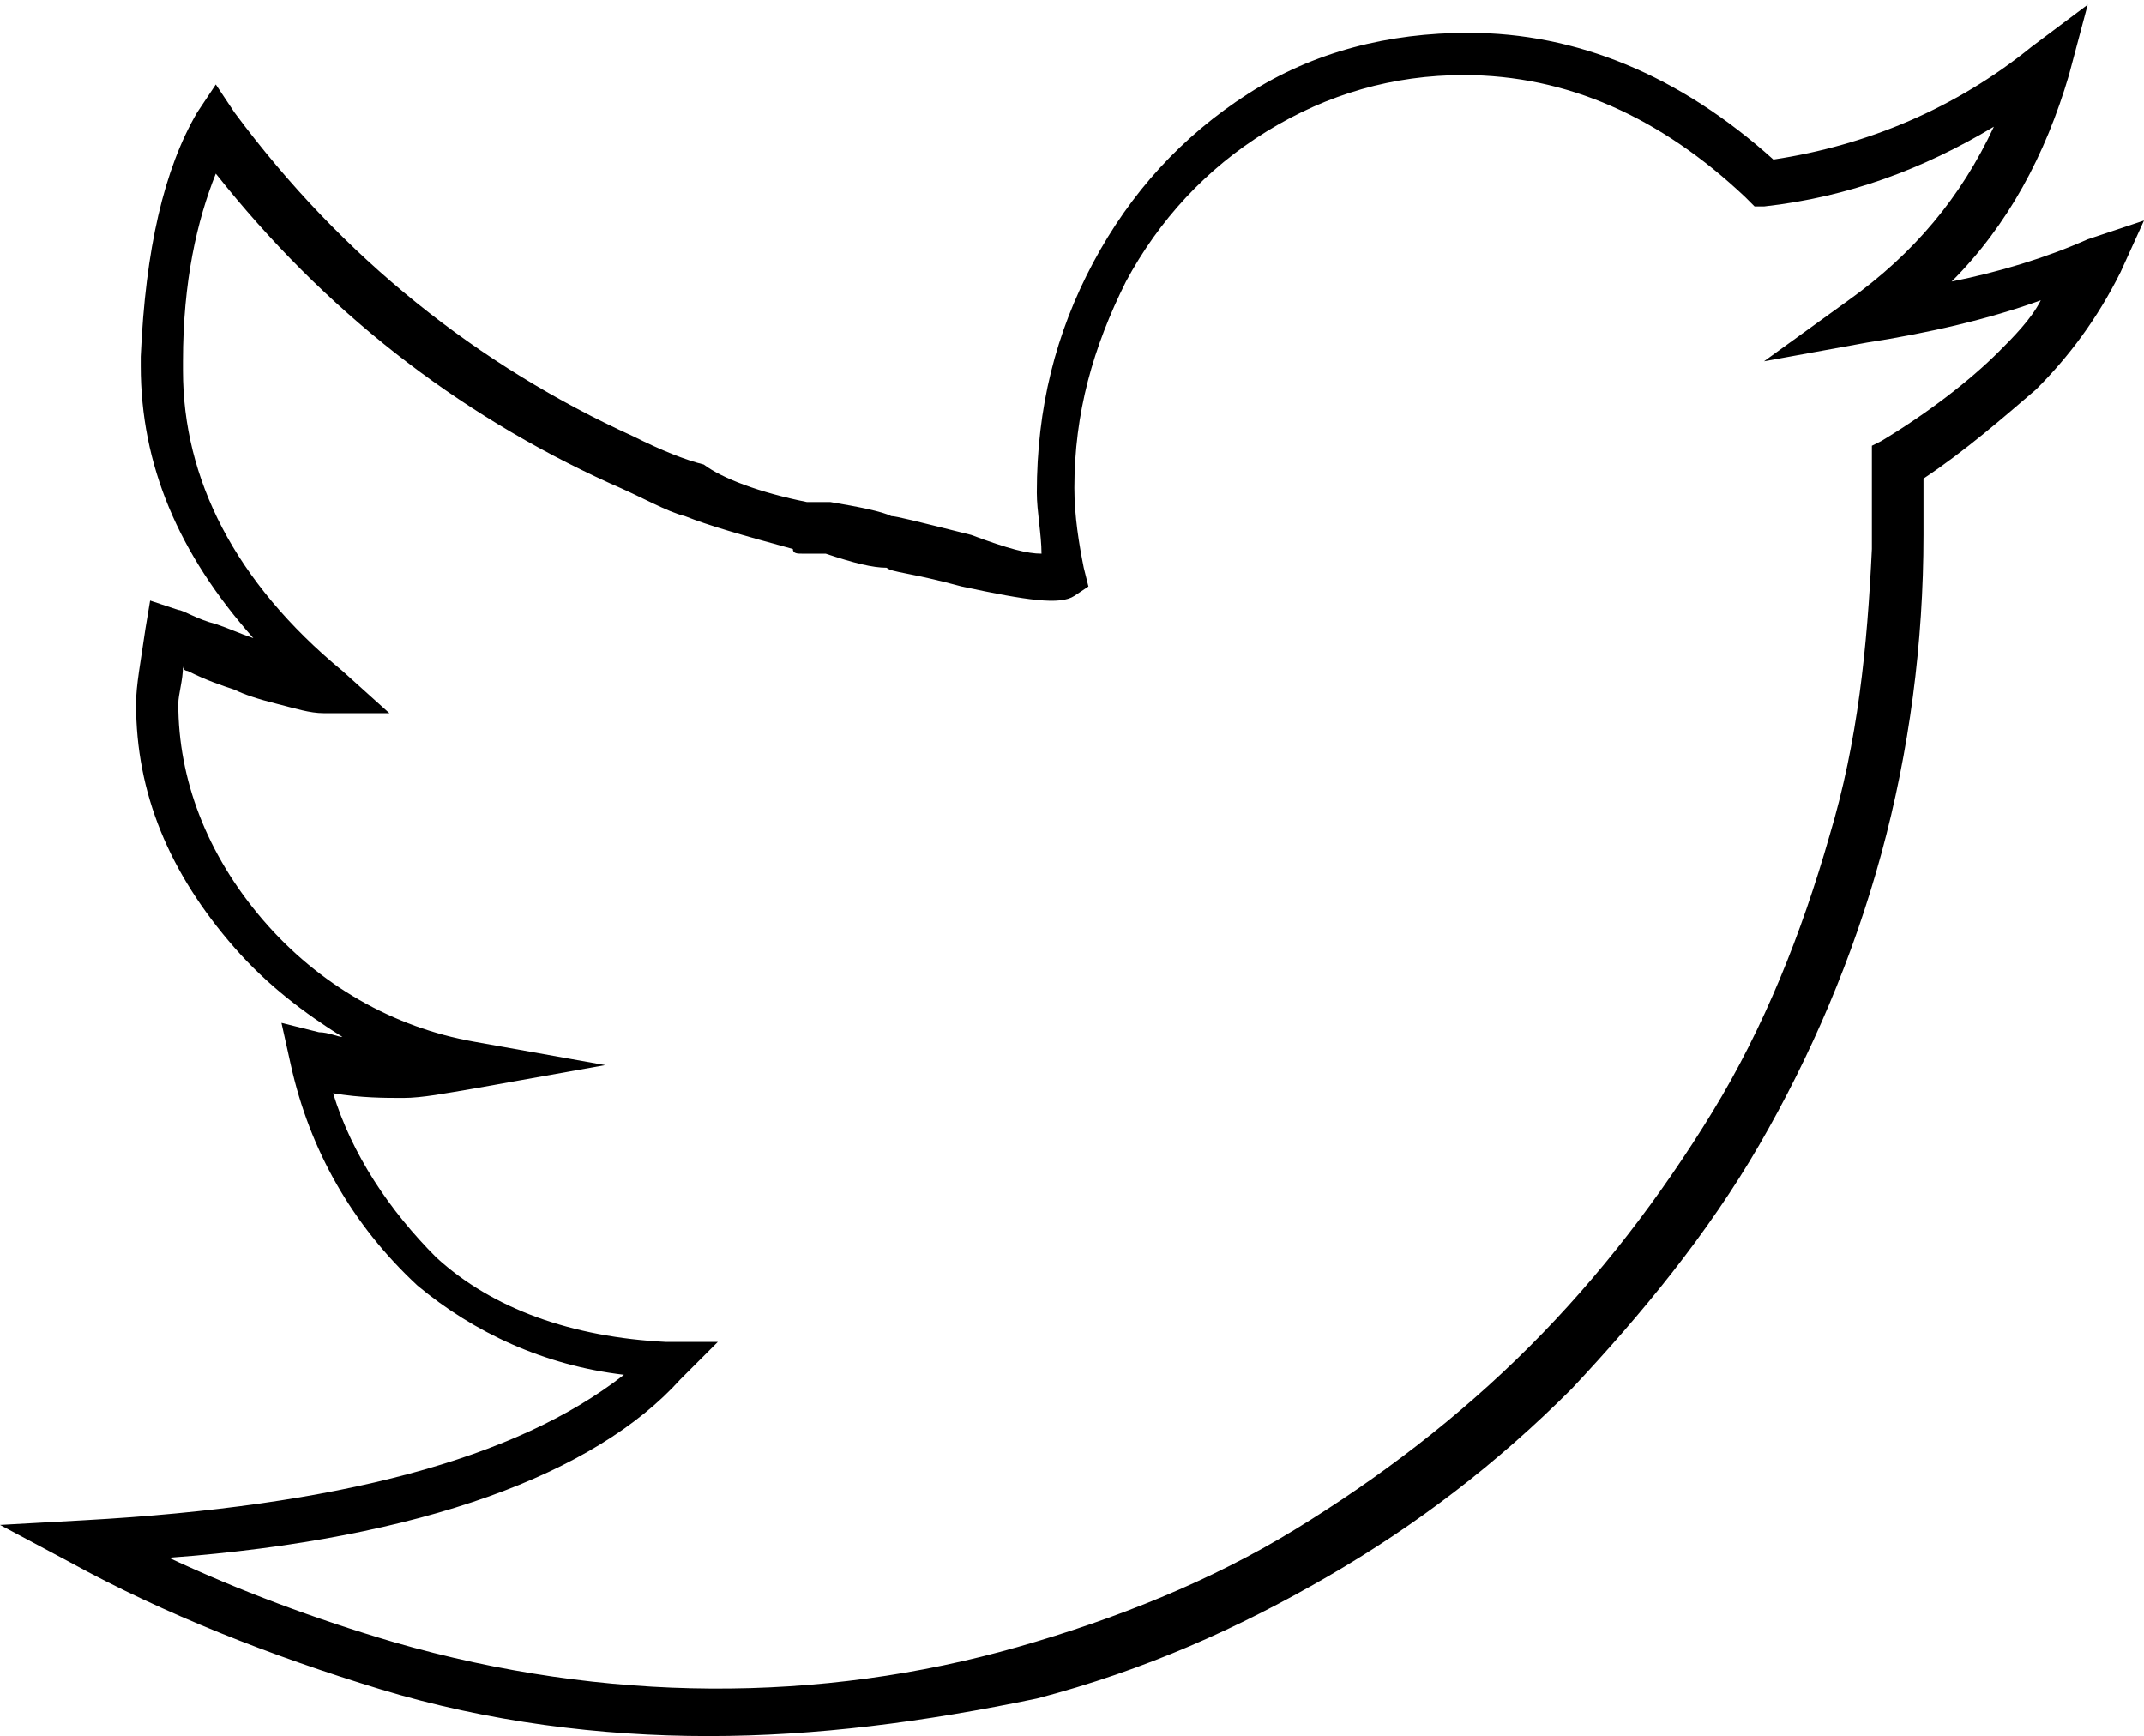 <?xml version="1.0" encoding="utf-8"?>
<?xml-stylesheet type="text/css" href="../css/style.css" ?> 
<svg version="1.1" id="twitter" xmlns="http://www.w3.org/2000/svg" xmlns:xlink="http://www.w3.org/1999/xlink" x="0px" y="0px"
	 viewBox="-23.2 -18.8 45.7 37" enable-background="new -23.2 -18.8 45.7 37" xml:space="preserve">
	<path class="elem-twitter" d="M-8.1,18.2c-2.3,0-4.7-0.3-7-1c-2.3-0.7-4.6-1.6-6.6-2.7l-1.5-0.8l1.8-0.1c5.4-0.3,9.2-1.3,11.5-3.1
		c-1.7-0.2-3.2-0.9-4.4-1.9c-1.4-1.3-2.3-2.9-2.7-4.7L-17.2,3l0.8,0.2c0.2,0,0.4,0.1,0.5,0.1c-0.8-0.5-1.6-1.1-2.3-1.9
		c-1.4-1.6-2.1-3.3-2.1-5.2c0-0.4,0.1-0.9,0.2-1.6L-20-6l0.6,0.2c0.1,0,0.4,0.2,0.8,0.3c0.3,0.1,0.5,0.2,0.8,0.3
		c-1.6-1.8-2.4-3.7-2.4-5.8v-0.2c0.1-2.3,0.5-4,1.2-5.2l0.4-0.6l0.4,0.6c2.3,3.1,5.2,5.4,8.5,6.9c0.6,0.3,1.1,0.5,1.5,0.6
		C-7.8-8.6-7-8.3-6-8.1l0.1,0c0.1,0,0.1,0,0.2,0c0,0,0.1,0,0.1,0l0.1,0c0.6,0.1,1.1,0.2,1.3,0.3c0.1,0,0.5,0.1,1.7,0.4
		C-1.7-7.1-1.3-7-1-7C-1-7.4-1.1-7.9-1.1-8.3c0-1.8,0.4-3.4,1.2-4.9c0.8-1.5,1.9-2.7,3.3-3.6c1.4-0.9,3-1.3,4.7-1.3
		c2.3,0,4.5,0.9,6.5,2.7c2-0.3,3.9-1.1,5.5-2.4l1.2-0.9l-0.4,1.5c-0.5,1.7-1.3,3.2-2.5,4.4c1-0.2,2-0.5,2.9-0.9l1.2-0.4l-0.5,1.1
		c-0.5,1-1.1,1.8-1.8,2.5c-0.7,0.6-1.5,1.3-2.4,1.9v0.3c0,0.1,0,0.2,0,0.5c0,0,0,0.1,0,0.1l0,0.3c0,2.3-0.3,4.6-0.9,6.8
		c-0.6,2.2-1.5,4.3-2.6,6.2c-1.1,1.9-2.5,3.6-4,5.2c-1.6,1.6-3.3,2.9-5.2,4c-1.9,1.1-3.9,2-6.2,2.6C-3.5,17.9-5.8,18.2-8.1,18.2z
		 M-19.6,14.4c1.5,0.7,3.1,1.3,4.8,1.8c4.5,1.3,9.1,1.3,13.3,0.1c2.1-0.6,4.1-1.4,5.9-2.5c1.8-1.1,3.5-2.4,5-3.9
		c1.5-1.5,2.8-3.2,3.9-5c1.1-1.8,1.9-3.8,2.5-5.9c0.6-2,0.8-4,0.9-6.1l0-0.5c0-0.1,0-0.3,0-0.5c0-0.2,0-0.3,0-0.4v-0.8l0.2-0.1
		c1-0.6,1.9-1.3,2.5-1.9c0.3-0.3,0.7-0.7,0.9-1.1c-1.1,0.4-2.4,0.7-3.7,0.9l-2.2,0.4l1.8-1.3c1.4-1,2.4-2.2,3.1-3.7
		c-1.5,0.9-3.1,1.5-4.9,1.7l-0.2,0l-0.2-0.2c-1.8-1.7-3.8-2.6-6-2.6c-1.5,0-2.9,0.4-4.2,1.2c-1.3,0.8-2.3,1.9-3,3.2
		c-0.7,1.4-1.1,2.8-1.1,4.4c0,0.6,0.1,1.2,0.2,1.7l0.1,0.4l-0.3,0.2C-0.6-5.9-1.3-6-2.7-6.3c-1.1-0.3-1.5-0.3-1.6-0.4
		c-0.3,0-0.7-0.1-1.3-0.3c-0.1,0-0.1,0-0.2,0H-6L-6.1-7c-0.1,0-0.2,0-0.2-0.1c-1.1-0.3-1.8-0.5-2.3-0.7C-9-7.9-9.5-8.2-10.2-8.5
		c-3.3-1.5-6.1-3.7-8.4-6.6c-0.4,1-0.7,2.3-0.7,4v0.2c0,2.3,1.1,4.5,3.4,6.4l1,0.9h-1.4c-0.3,0-0.6-0.1-1-0.2
		c-0.4-0.1-0.7-0.2-0.9-0.3c-0.3-0.1-0.6-0.2-1-0.4c0,0-0.1,0-0.1-0.1c0,0.3-0.1,0.6-0.1,0.8c0,1.6,0.6,3.2,1.8,4.6
		c1.2,1.4,2.8,2.3,4.5,2.6l2.8,0.5l-2.8,0.5c-0.6,0.1-1.1,0.2-1.5,0.2c-0.4,0-0.9,0-1.5-0.1c0.4,1.3,1.2,2.5,2.2,3.5
		c1.2,1.1,2.9,1.7,4.9,1.8l1.1,0l-0.8,0.8C-10.5,12.6-14.2,14-19.6,14.4z"/>
</svg>

